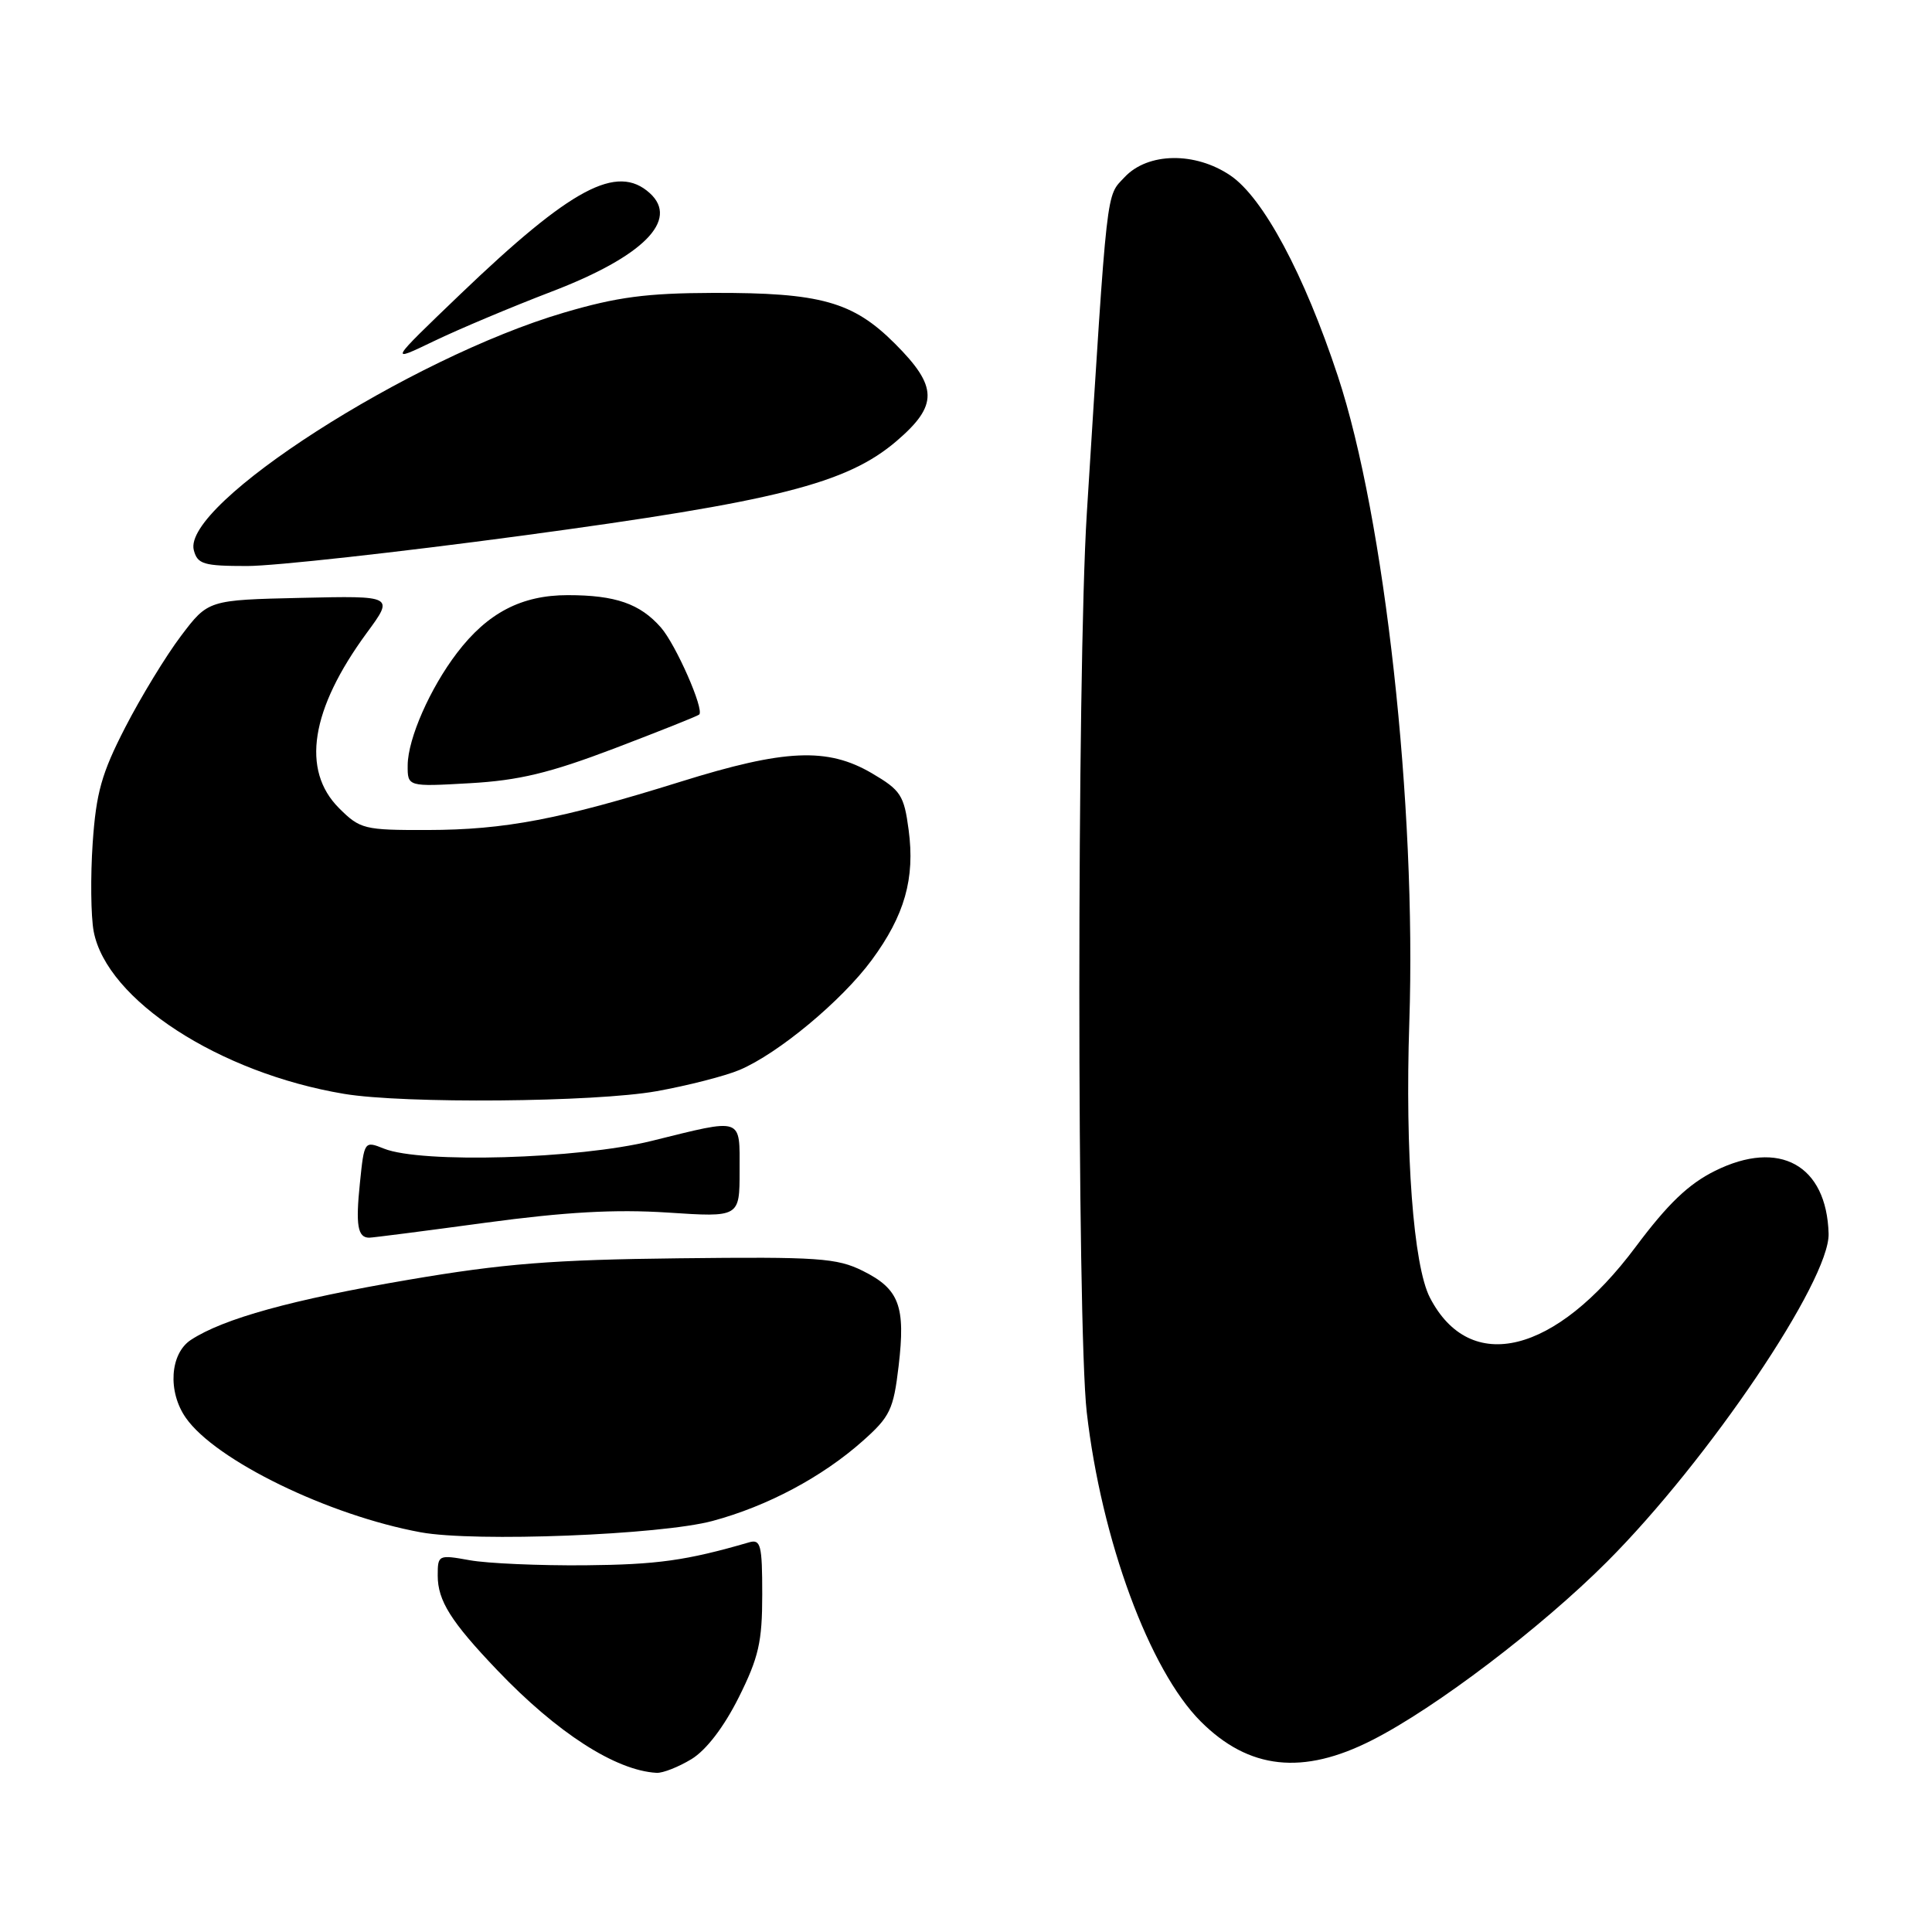 <?xml version="1.0" encoding="UTF-8" standalone="no"?>
<!DOCTYPE svg PUBLIC "-//W3C//DTD SVG 1.1//EN" "http://www.w3.org/Graphics/SVG/1.1/DTD/svg11.dtd" >
<svg xmlns="http://www.w3.org/2000/svg" xmlns:xlink="http://www.w3.org/1999/xlink" version="1.1" viewBox="0 0 256 256">
 <g >
 <path fill="currentColor"
d=" M 91.63 233.09 C 93.59 231.89 95.92 228.84 97.88 224.93 C 100.53 219.62 101.00 217.57 101.00 211.27 C 101.00 204.69 100.80 203.92 99.25 204.37 C 90.93 206.79 87.08 207.32 77.50 207.41 C 71.45 207.46 64.59 207.16 62.25 206.74 C 58.08 205.99 58.00 206.03 58.00 208.77 C 58.00 212.10 59.75 214.88 65.90 221.32 C 73.81 229.61 81.58 234.61 87.00 234.91 C 87.83 234.96 89.91 234.13 91.63 233.09 Z  M 181.83 230.57 C 190.24 226.30 204.23 215.66 212.95 206.93 C 226.39 193.47 242.47 169.65 242.30 163.47 C 242.04 154.37 235.79 150.91 227.26 155.14 C 223.74 156.88 221.00 159.51 216.74 165.21 C 206.12 179.44 194.79 182.24 189.47 171.94 C 187.28 167.71 186.17 152.81 186.74 135.50 C 187.70 106.78 183.48 68.62 177.27 49.83 C 172.81 36.33 167.38 26.19 163.03 23.25 C 158.36 20.09 152.11 20.19 149.03 23.46 C 146.53 26.13 146.78 23.93 144.01 68.00 C 142.69 88.90 142.69 175.67 144.00 187.13 C 145.94 204.04 152.30 221.30 159.10 228.10 C 165.48 234.48 172.63 235.26 181.83 230.57 Z  M 94.43 201.53 C 101.68 199.58 108.94 195.71 114.29 190.96 C 117.94 187.72 118.39 186.79 119.07 181.02 C 120.01 173.07 119.16 170.80 114.33 168.40 C 110.89 166.69 108.43 166.52 90.00 166.73 C 73.21 166.92 66.72 167.43 54.11 169.58 C 38.68 172.21 29.61 174.72 25.30 177.54 C 22.52 179.36 22.19 184.40 24.63 187.88 C 28.57 193.51 43.55 200.80 55.76 203.04 C 62.92 204.35 87.53 203.39 94.43 201.53 Z  M 64.32 162.02 C 74.93 160.59 81.52 160.22 88.46 160.67 C 98.00 161.30 98.00 161.30 98.00 155.15 C 98.00 147.95 98.59 148.15 86.33 151.18 C 76.62 153.58 55.82 154.18 50.88 152.20 C 48.28 151.16 48.26 151.18 47.69 156.76 C 47.11 162.34 47.39 164.00 48.92 164.00 C 49.37 164.00 56.30 163.11 64.32 162.02 Z  M 87.00 144.59 C 91.12 143.85 96.08 142.58 98.00 141.77 C 103.12 139.60 111.52 132.62 115.51 127.21 C 119.87 121.29 121.26 116.41 120.40 109.97 C 119.79 105.37 119.36 104.71 115.53 102.46 C 109.64 99.01 104.00 99.26 90.15 103.59 C 74.19 108.57 66.90 109.96 56.67 109.98 C 48.24 110.00 47.72 109.87 44.92 107.08 C 39.89 102.04 41.16 94.00 48.60 83.86 C 52.22 78.94 52.22 78.94 39.90 79.22 C 27.58 79.50 27.58 79.50 23.97 84.28 C 21.99 86.90 18.67 92.35 16.60 96.37 C 13.46 102.47 12.74 105.03 12.28 111.72 C 11.98 116.14 12.04 121.39 12.41 123.40 C 14.12 132.48 29.04 142.17 45.58 144.94 C 53.51 146.27 78.81 146.05 87.00 144.59 Z  M 81.41 99.17 C 87.41 96.88 92.47 94.87 92.65 94.68 C 93.34 94.00 89.55 85.40 87.57 83.14 C 84.80 79.99 81.55 78.86 75.23 78.86 C 69.11 78.86 64.61 81.20 60.56 86.51 C 56.98 91.20 54.05 97.87 54.02 101.38 C 54.00 104.25 54.00 104.25 62.25 103.78 C 68.76 103.41 72.80 102.44 81.41 99.17 Z  M 69.15 70.98 C 102.93 66.43 112.19 64.09 118.80 58.44 C 124.33 53.70 124.29 51.24 118.59 45.54 C 113.02 39.97 108.73 38.77 94.50 38.81 C 85.67 38.84 81.77 39.35 74.71 41.43 C 54.32 47.43 24.10 66.83 25.68 72.90 C 26.17 74.76 26.97 75.00 32.76 75.00 C 36.34 75.00 52.72 73.19 69.15 70.98 Z  M 73.09 38.64 C 85.22 34.00 90.04 29.16 86.10 25.59 C 81.76 21.66 75.72 24.88 61.00 38.98 C 51.50 48.09 51.50 48.09 57.50 45.20 C 60.80 43.61 67.82 40.66 73.09 38.64 Z "/>
</g>
</svg>